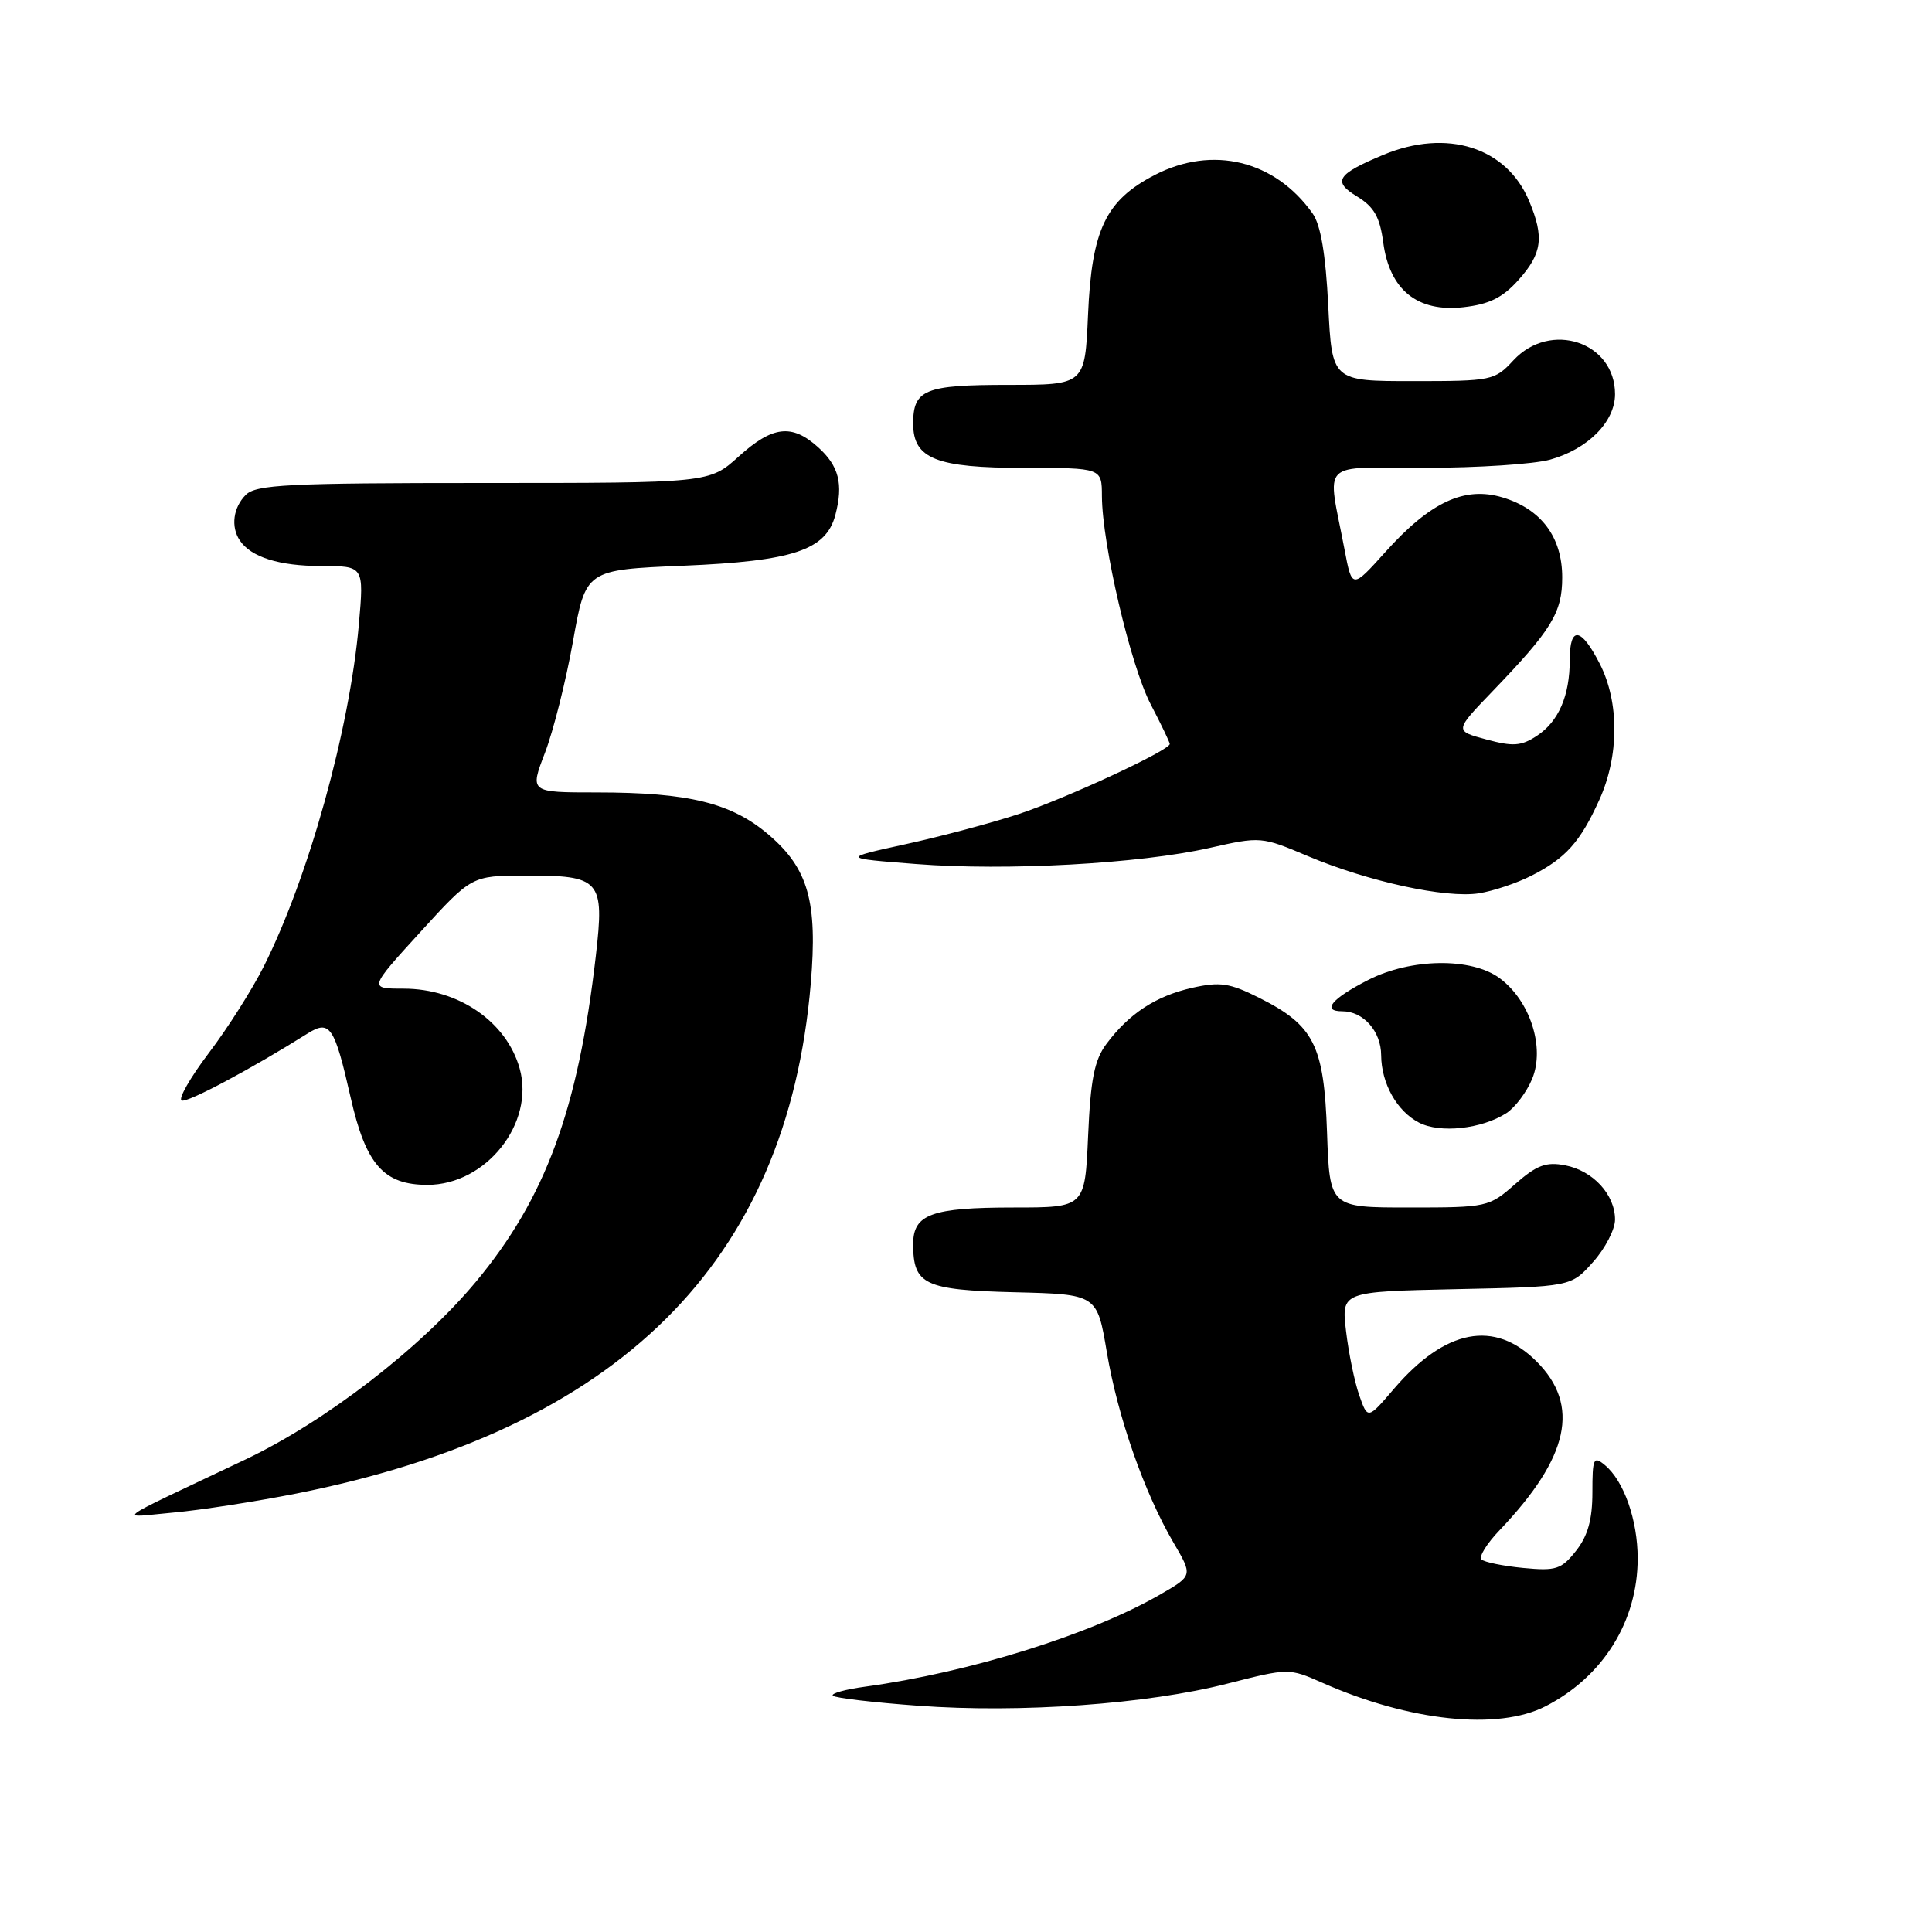 <?xml version="1.0" encoding="UTF-8" standalone="no"?>
<!DOCTYPE svg PUBLIC "-//W3C//DTD SVG 1.1//EN" "http://www.w3.org/Graphics/SVG/1.1/DTD/svg11.dtd" >
<svg xmlns="http://www.w3.org/2000/svg" xmlns:xlink="http://www.w3.org/1999/xlink" version="1.1" viewBox="0 0 256 256">
 <g >
 <path fill="currentColor"
d=" M 204.79 226.09 C 212.42 222.17 217.00 214.82 217.00 206.50 C 217.00 201.42 215.17 196.21 212.65 194.13 C 211.15 192.88 211.00 193.22 211.00 197.74 C 211.00 201.34 210.40 203.50 208.84 205.48 C 206.89 207.95 206.20 208.18 201.82 207.76 C 199.14 207.50 196.66 206.99 196.30 206.63 C 195.93 206.27 197.02 204.51 198.72 202.74 C 207.92 193.08 209.42 186.22 203.60 180.40 C 198.03 174.83 191.51 176.09 184.71 184.02 C 181.23 188.09 181.23 188.09 180.10 184.86 C 179.48 183.08 178.70 179.27 178.36 176.39 C 177.74 171.15 177.74 171.15 192.96 170.82 C 208.17 170.50 208.17 170.50 211.08 167.23 C 212.69 165.44 214.00 162.90 214.00 161.60 C 214.00 158.29 211.08 155.12 207.39 154.41 C 204.86 153.92 203.63 154.38 200.76 156.90 C 197.30 159.95 197.05 160.00 186.71 160.00 C 176.19 160.00 176.19 160.00 175.84 150.07 C 175.44 138.48 174.13 135.87 166.84 132.21 C 162.93 130.25 161.67 130.06 157.97 130.89 C 153.16 131.98 149.62 134.29 146.61 138.32 C 145.01 140.46 144.51 143.00 144.18 150.51 C 143.76 160.00 143.76 160.00 134.31 160.00 C 123.45 160.00 121.00 160.89 121.00 164.84 C 121.00 170.23 122.47 170.93 134.43 171.23 C 145.37 171.50 145.37 171.50 146.66 179.17 C 148.11 187.76 151.62 197.78 155.48 204.38 C 158.06 208.78 158.06 208.78 153.78 211.25 C 144.58 216.57 128.52 221.59 114.66 223.49 C 112.00 223.85 110.06 224.39 110.36 224.69 C 110.66 224.99 115.76 225.59 121.70 226.02 C 135.19 227.01 152.01 225.81 162.64 223.09 C 170.77 221.02 170.78 221.02 175.25 222.99 C 186.78 228.09 198.51 229.32 204.79 226.09 Z  M 39.28 197.90 C 82.00 189.40 104.31 167.28 107.43 130.33 C 108.35 119.50 107.11 115.10 101.87 110.62 C 96.93 106.39 91.28 105.00 79.05 105.00 C 70.19 105.00 70.19 105.00 72.21 99.75 C 73.32 96.86 74.99 90.22 75.92 85.00 C 77.61 75.50 77.61 75.50 90.56 74.96 C 105.11 74.35 109.46 72.90 110.69 68.23 C 111.77 64.12 111.16 61.74 108.39 59.25 C 104.92 56.13 102.37 56.43 97.87 60.50 C 93.99 64.00 93.99 64.00 64.07 64.00 C 38.20 64.00 33.93 64.21 32.57 65.57 C 30.90 67.24 30.56 69.79 31.77 71.60 C 33.24 73.82 37.00 75.00 42.55 75.00 C 48.23 75.00 48.23 75.00 47.55 82.75 C 46.32 96.69 40.90 116.20 34.96 128.04 C 33.43 131.09 30.15 136.27 27.66 139.54 C 25.18 142.82 23.57 145.65 24.08 145.83 C 24.88 146.12 33.20 141.69 40.78 136.93 C 43.72 135.09 44.33 136.02 46.46 145.42 C 48.47 154.30 50.83 157.00 56.64 157.00 C 64.41 157.00 70.88 148.84 68.86 141.59 C 67.13 135.39 60.75 131.00 53.48 131.00 C 48.86 131.00 48.86 131.00 55.68 123.52 C 62.50 116.04 62.50 116.04 69.56 116.02 C 79.60 115.99 80.11 116.57 78.95 126.67 C 76.60 147.03 72.29 158.74 63.07 169.83 C 55.73 178.64 43.14 188.35 32.50 193.40 C 14.30 202.04 15.59 201.09 23.00 200.42 C 26.58 200.10 33.90 198.96 39.28 197.90 Z  M 199.60 147.50 C 200.75 146.76 202.29 144.71 203.02 142.95 C 204.74 138.79 202.75 132.61 198.72 129.62 C 194.98 126.85 186.97 126.96 181.31 129.84 C 176.44 132.33 175.06 134.00 177.87 134.00 C 180.65 134.00 183.00 136.65 183.01 139.82 C 183.04 143.56 185.09 147.23 188.02 148.75 C 190.80 150.20 196.33 149.60 199.60 147.50 Z  M 202.95 116.02 C 207.47 113.72 209.39 111.57 211.92 105.98 C 214.55 100.18 214.58 93.05 211.98 87.96 C 209.49 83.09 208.00 82.89 208.00 87.43 C 208.00 92.21 206.52 95.61 203.63 97.51 C 201.57 98.86 200.48 98.94 196.94 97.98 C 192.72 96.85 192.72 96.85 197.70 91.67 C 205.62 83.44 207.00 81.19 207.00 76.50 C 207.00 71.17 204.21 67.44 199.09 65.91 C 194.06 64.40 189.52 66.51 183.56 73.15 C 179.15 78.05 179.15 78.05 178.15 72.77 C 175.86 60.74 174.60 62.00 188.89 61.99 C 195.82 61.99 203.24 61.50 205.38 60.91 C 210.40 59.52 214.00 55.89 214.00 52.23 C 214.00 45.31 205.44 42.46 200.53 47.75 C 198.06 50.42 197.68 50.50 187.24 50.50 C 176.50 50.50 176.50 50.50 176.00 40.50 C 175.66 33.70 175.00 29.79 173.93 28.29 C 168.94 21.24 160.67 19.23 153.02 23.18 C 146.51 26.55 144.66 30.41 144.17 41.71 C 143.76 51.00 143.76 51.00 133.58 51.00 C 122.52 51.00 121.00 51.62 121.00 56.14 C 121.00 60.79 124.05 62.00 135.72 62.00 C 146.00 62.00 146.00 62.00 146.01 65.75 C 146.04 72.10 149.79 88.15 152.46 93.30 C 153.86 95.98 155.00 98.36 155.00 98.58 C 155.00 99.42 141.19 105.82 135.00 107.86 C 131.42 109.04 124.67 110.84 120.00 111.86 C 111.50 113.72 111.50 113.72 121.42 114.49 C 133.36 115.42 150.99 114.45 160.30 112.35 C 167.03 110.83 167.16 110.84 173.30 113.44 C 181.29 116.81 191.56 119.05 195.95 118.37 C 197.85 118.07 201.00 117.02 202.95 116.02 Z  M 201.22 37.08 C 204.34 33.59 204.63 31.44 202.62 26.64 C 199.64 19.50 191.73 17.00 183.29 20.52 C 177.12 23.10 176.53 24.04 179.83 26.04 C 182.07 27.41 182.84 28.75 183.29 32.15 C 184.13 38.42 187.82 41.39 193.90 40.71 C 197.34 40.32 199.11 39.45 201.22 37.08 Z "/>
</g>
</svg>